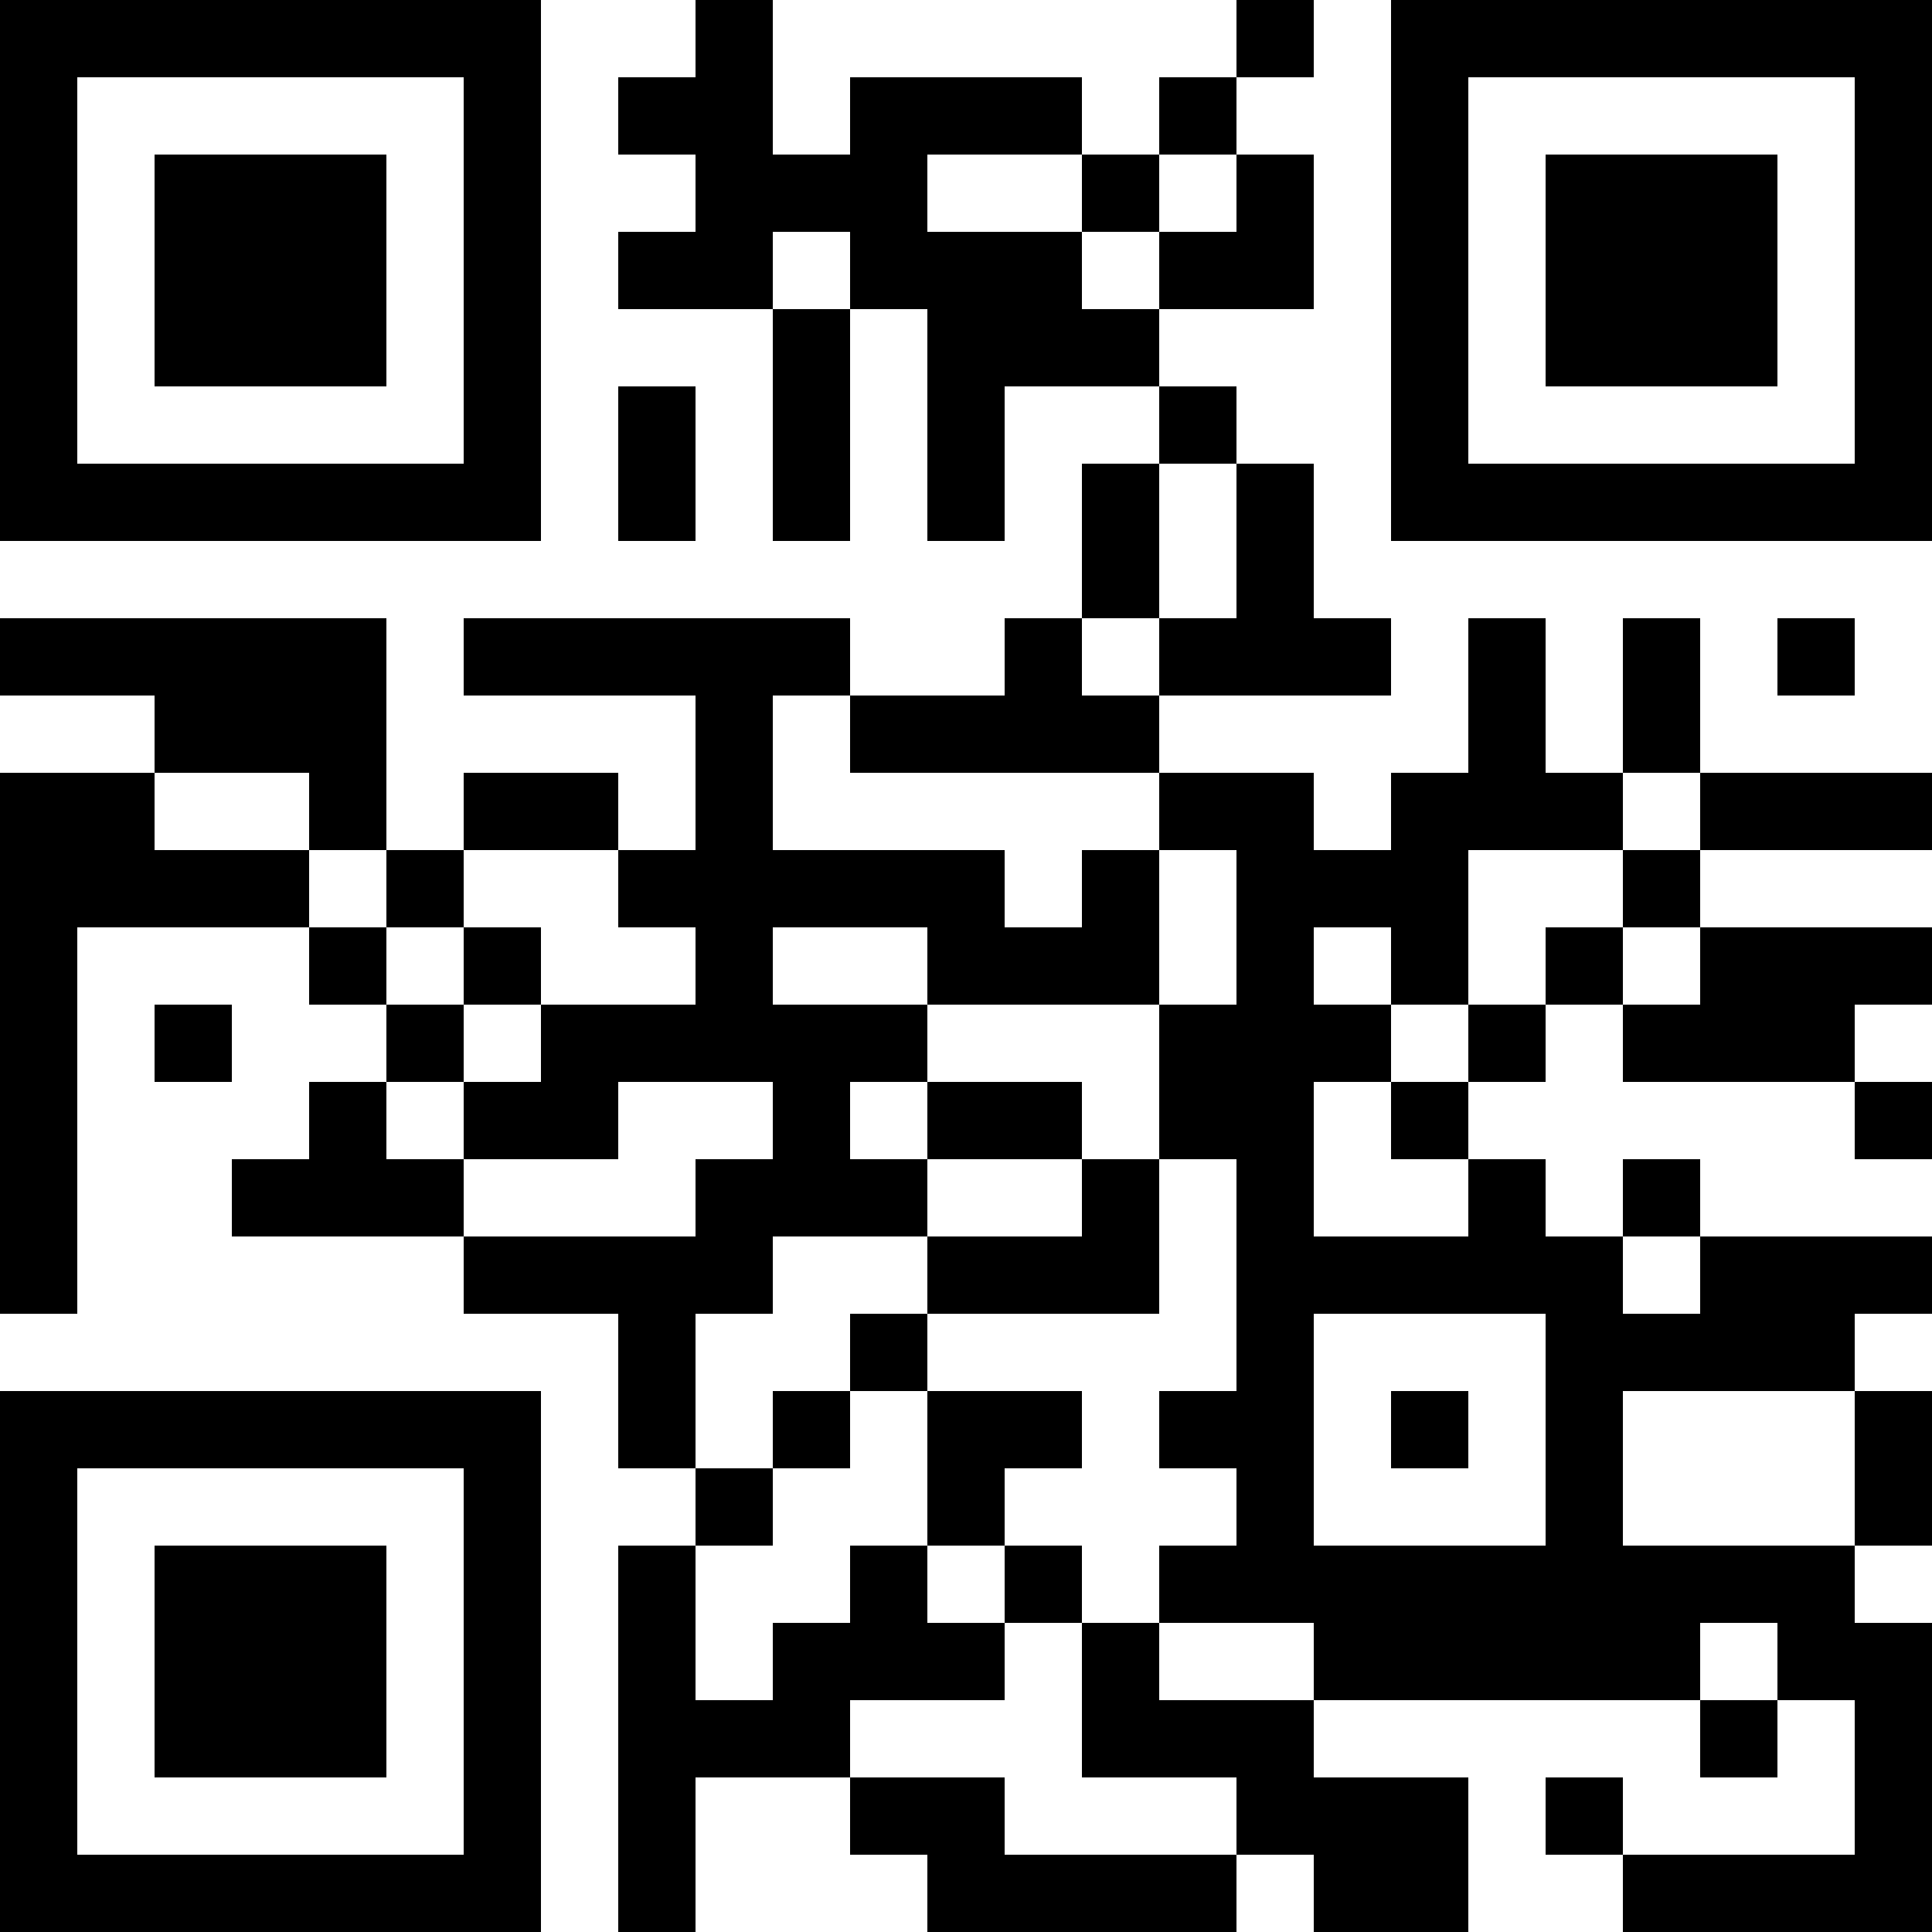 <?xml version="1.0" encoding="UTF-8"?>
<svg xmlns="http://www.w3.org/2000/svg" version="1.1" width="200" height="200" viewBox="0 0 200 200"><rect x="0" y="0" width="200" height="200" fill="#ffffff"/><g transform="scale(8)"><g transform="translate(0,0)"><path fill-rule="evenodd" d="M9 0L9 1L8 1L8 2L9 2L9 3L8 3L8 4L10 4L10 7L11 7L11 4L12 4L12 7L13 7L13 5L15 5L15 6L14 6L14 8L13 8L13 9L11 9L11 8L6 8L6 9L9 9L9 11L8 11L8 10L6 10L6 11L5 11L5 8L0 8L0 9L2 9L2 10L0 10L0 17L1 17L1 12L4 12L4 13L5 13L5 14L4 14L4 15L3 15L3 16L6 16L6 17L8 17L8 19L9 19L9 20L8 20L8 25L9 25L9 23L11 23L11 24L12 24L12 25L16 25L16 24L17 24L17 25L19 25L19 23L17 23L17 22L22 22L22 23L23 23L23 22L24 22L24 24L21 24L21 23L20 23L20 24L21 24L21 25L25 25L25 21L24 21L24 20L25 20L25 18L24 18L24 17L25 17L25 16L22 16L22 15L21 15L21 16L20 16L20 15L19 15L19 14L20 14L20 13L21 13L21 14L24 14L24 15L25 15L25 14L24 14L24 13L25 13L25 12L22 12L22 11L25 11L25 10L22 10L22 8L21 8L21 10L20 10L20 8L19 8L19 10L18 10L18 11L17 11L17 10L15 10L15 9L18 9L18 8L17 8L17 6L16 6L16 5L15 5L15 4L17 4L17 2L16 2L16 1L17 1L17 0L16 0L16 1L15 1L15 2L14 2L14 1L11 1L11 2L10 2L10 0ZM12 2L12 3L14 3L14 4L15 4L15 3L16 3L16 2L15 2L15 3L14 3L14 2ZM10 3L10 4L11 4L11 3ZM8 5L8 7L9 7L9 5ZM15 6L15 8L14 8L14 9L15 9L15 8L16 8L16 6ZM23 8L23 9L24 9L24 8ZM10 9L10 11L13 11L13 12L14 12L14 11L15 11L15 13L12 13L12 12L10 12L10 13L12 13L12 14L11 14L11 15L12 15L12 16L10 16L10 17L9 17L9 19L10 19L10 20L9 20L9 22L10 22L10 21L11 21L11 20L12 20L12 21L13 21L13 22L11 22L11 23L13 23L13 24L16 24L16 23L14 23L14 21L15 21L15 22L17 22L17 21L15 21L15 20L16 20L16 19L15 19L15 18L16 18L16 15L15 15L15 13L16 13L16 11L15 11L15 10L11 10L11 9ZM2 10L2 11L4 11L4 12L5 12L5 13L6 13L6 14L5 14L5 15L6 15L6 16L9 16L9 15L10 15L10 14L8 14L8 15L6 15L6 14L7 14L7 13L9 13L9 12L8 12L8 11L6 11L6 12L5 12L5 11L4 11L4 10ZM21 10L21 11L19 11L19 13L18 13L18 12L17 12L17 13L18 13L18 14L17 14L17 16L19 16L19 15L18 15L18 14L19 14L19 13L20 13L20 12L21 12L21 13L22 13L22 12L21 12L21 11L22 11L22 10ZM6 12L6 13L7 13L7 12ZM2 13L2 14L3 14L3 13ZM12 14L12 15L14 15L14 16L12 16L12 17L11 17L11 18L10 18L10 19L11 19L11 18L12 18L12 20L13 20L13 21L14 21L14 20L13 20L13 19L14 19L14 18L12 18L12 17L15 17L15 15L14 15L14 14ZM21 16L21 17L22 17L22 16ZM17 17L17 20L20 20L20 17ZM18 18L18 19L19 19L19 18ZM21 18L21 20L24 20L24 18ZM22 21L22 22L23 22L23 21ZM0 0L0 7L7 7L7 0ZM1 1L1 6L6 6L6 1ZM2 2L2 5L5 5L5 2ZM18 0L18 7L25 7L25 0ZM19 1L19 6L24 6L24 1ZM20 2L20 5L23 5L23 2ZM0 18L0 25L7 25L7 18ZM1 19L1 24L6 24L6 19ZM2 20L2 23L5 23L5 20Z" fill="#000000"/></g></g></svg>
